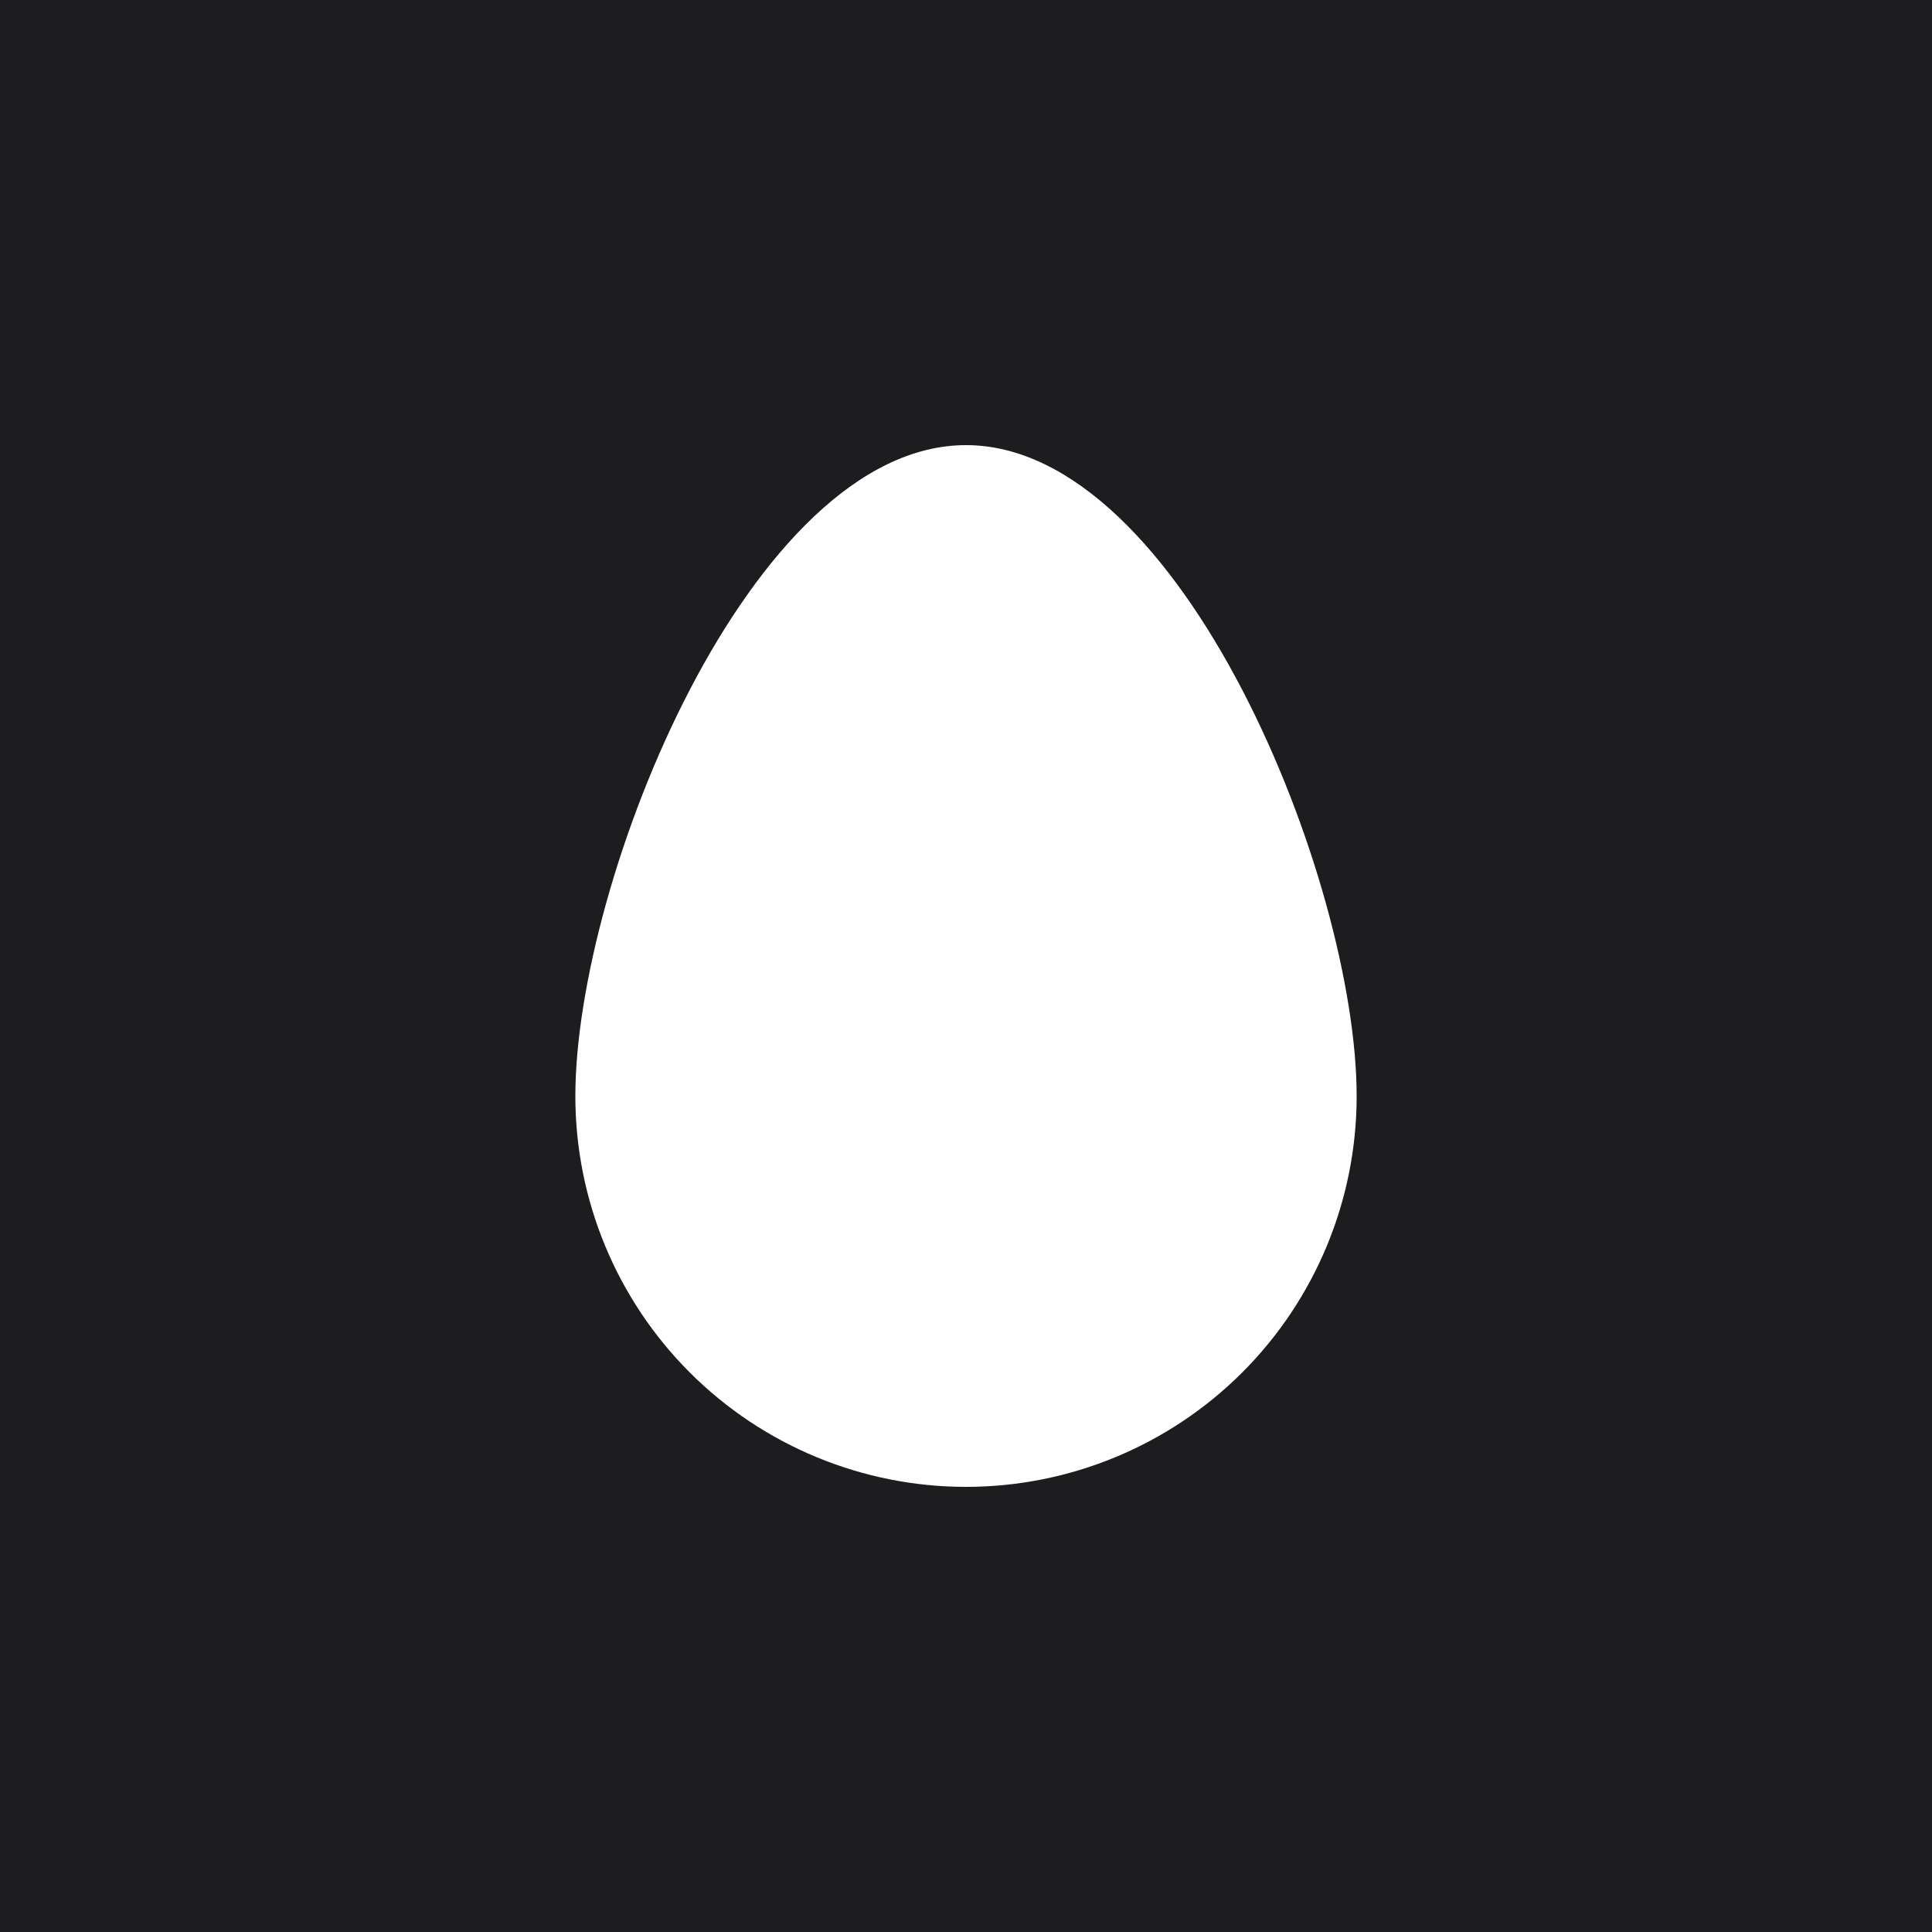 <svg width="60" height="60" viewBox="0 0 60 60" fill="none" xmlns="http://www.w3.org/2000/svg">
<path d="M60 0H0V60H60V0Z" fill="#1D1D1F"/>
<path d="M30 13.824C23.302 13.824 17.868 27.346 17.868 34.044C17.868 37.262 19.146 40.348 21.421 42.623C23.697 44.898 26.782 46.176 30 46.176C33.218 46.176 36.303 44.898 38.579 42.623C40.854 40.348 42.132 37.262 42.132 34.044C42.132 27.346 36.698 13.824 30 13.824Z" fill="white"/>
</svg>
